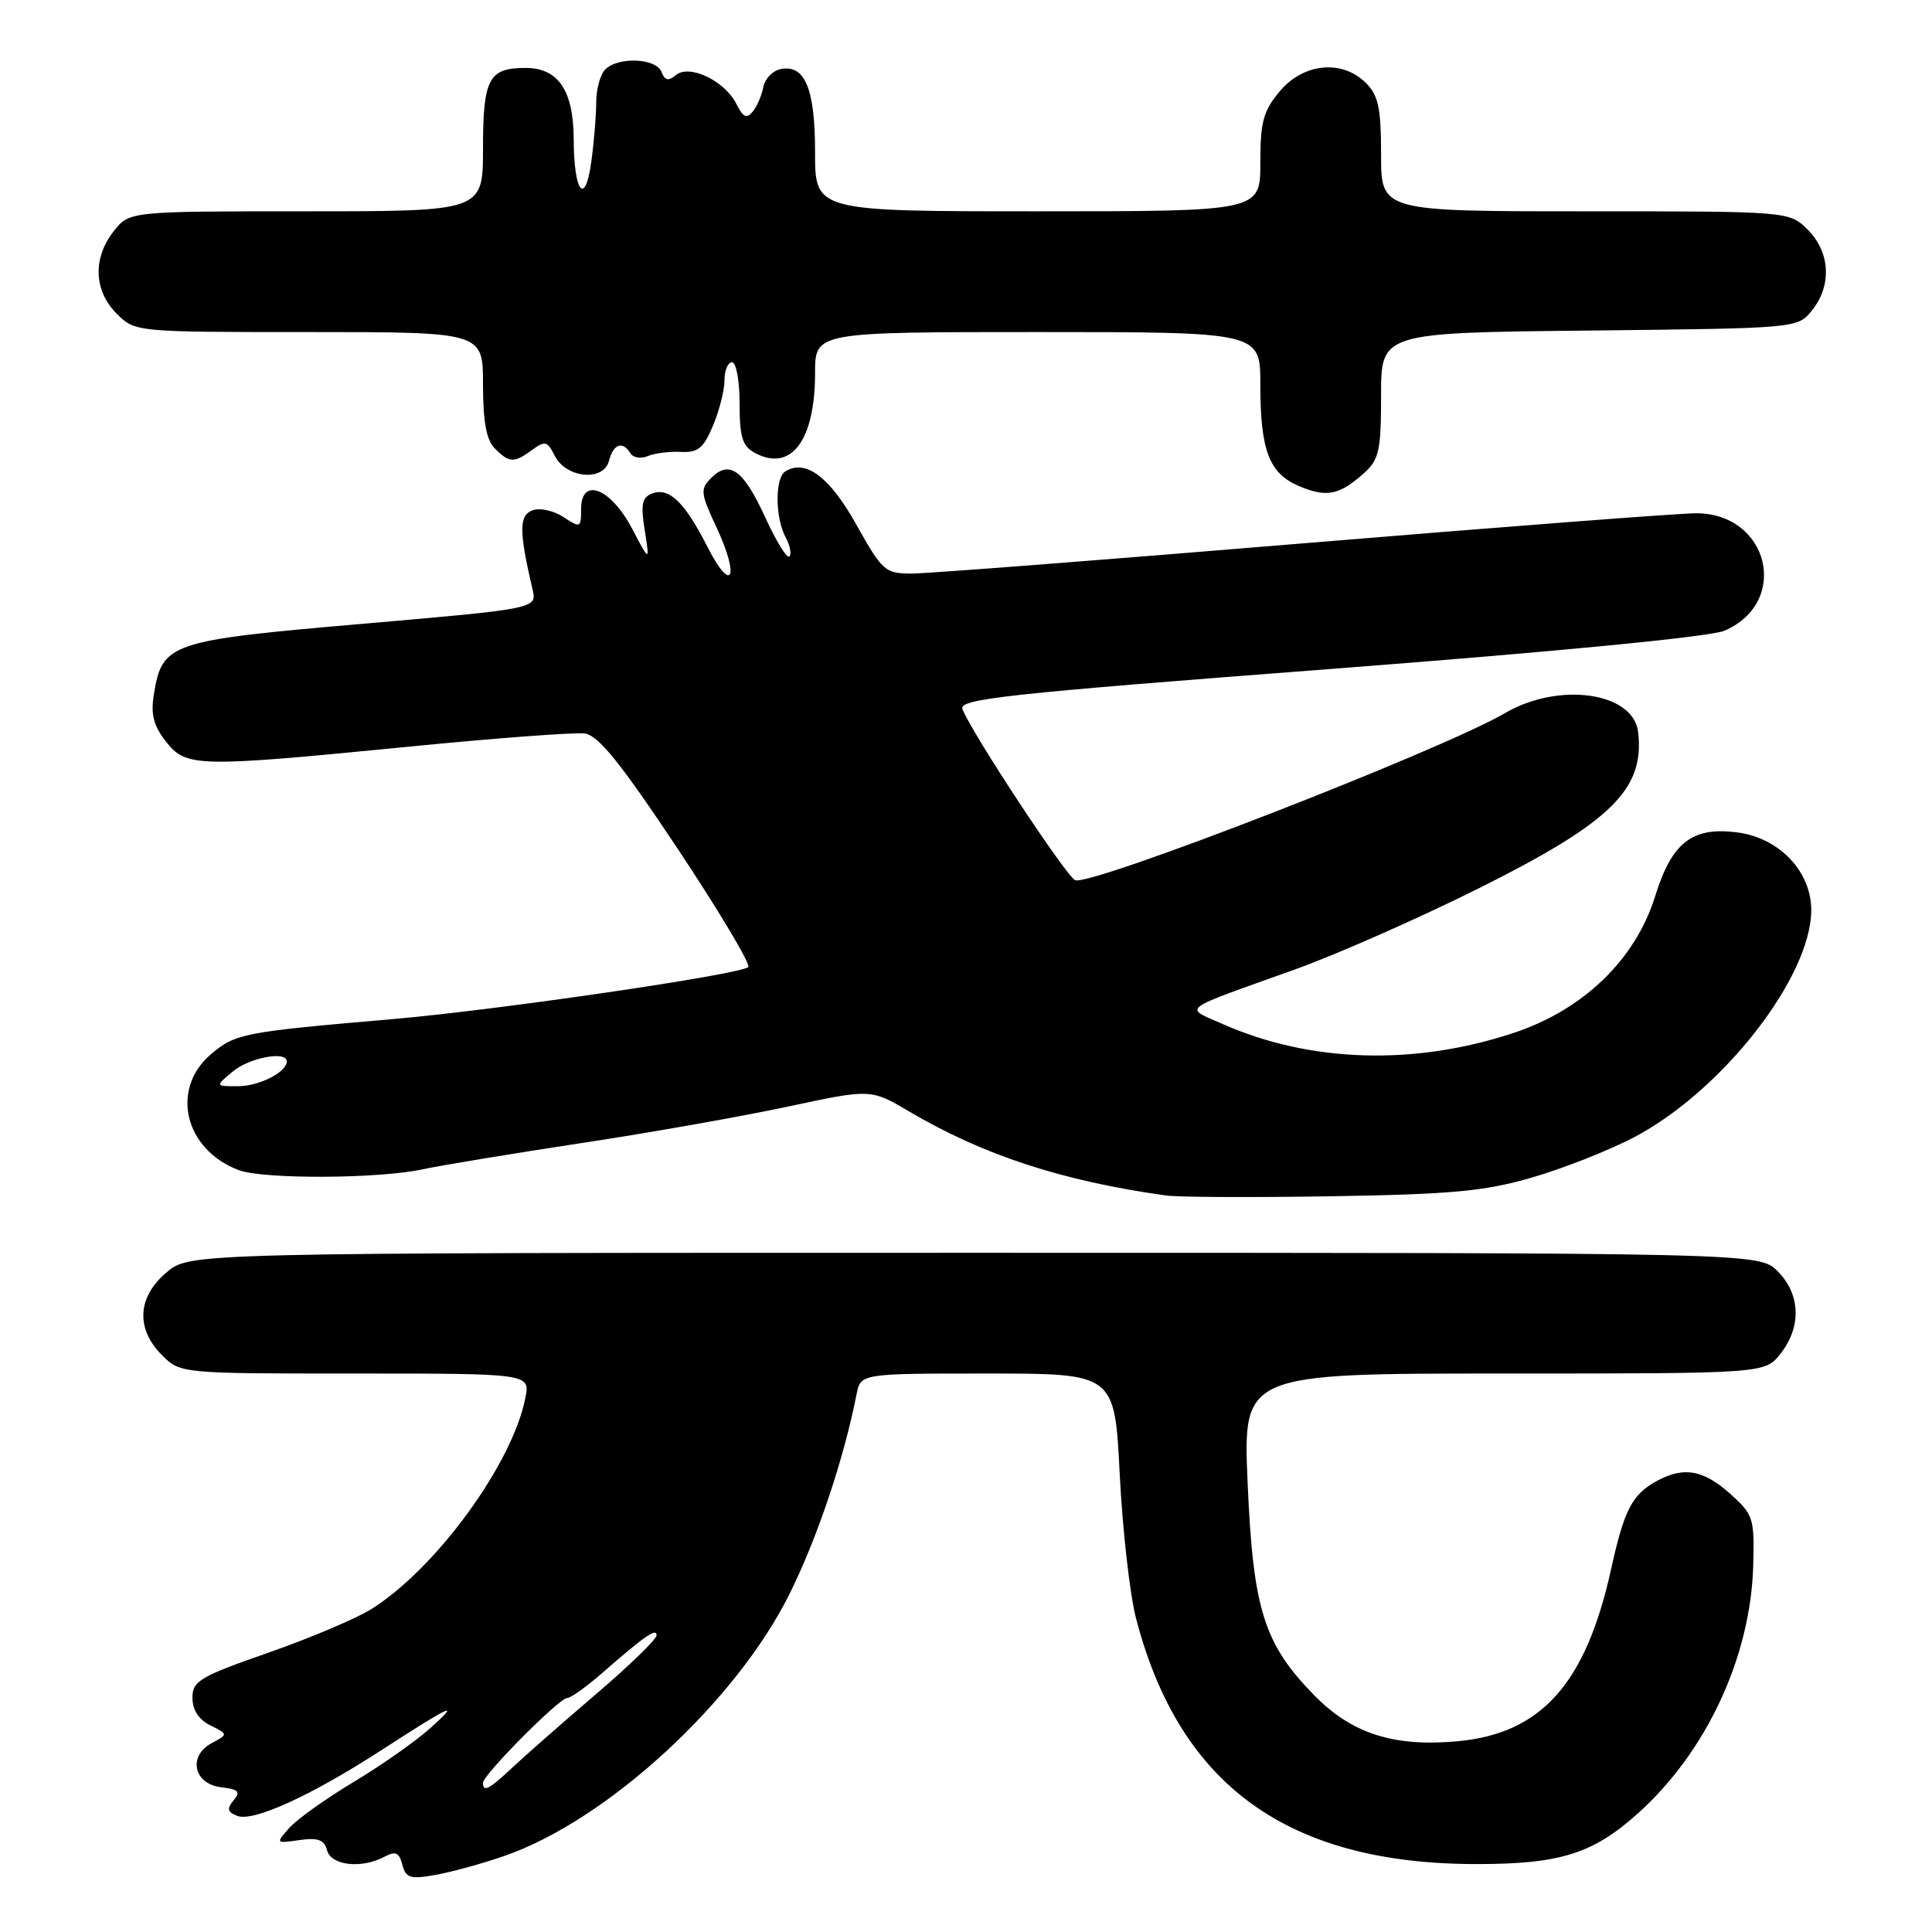 <?xml version="1.0" encoding="UTF-8" standalone="no"?>
<!DOCTYPE svg PUBLIC "-//W3C//DTD SVG 1.1//EN" "http://www.w3.org/Graphics/SVG/1.1/DTD/svg11.dtd" >
<svg xmlns="http://www.w3.org/2000/svg" xmlns:xlink="http://www.w3.org/1999/xlink" version="1.1" viewBox="0 0 256 256">
 <g >
 <path fill="currentColor"
d=" M 66.75 245.95 C 80.42 241.26 97.64 225.40 104.72 211.00 C 108.39 203.52 111.80 193.34 113.50 184.75 C 114.04 182.00 114.04 182.00 130.87 182.00 C 147.70 182.00 147.70 182.00 148.37 195.36 C 148.74 202.71 149.71 211.29 150.53 214.44 C 156.31 236.63 170.68 247.00 195.68 247.00 C 206.74 247.00 211.09 245.63 217.07 240.25 C 226.13 232.10 231.97 219.53 232.31 207.47 C 232.48 201.13 232.34 200.70 229.23 197.91 C 225.73 194.79 223.16 194.31 219.68 196.16 C 216.27 197.98 215.24 199.94 213.46 208.00 C 210.11 223.14 204.21 229.72 193.09 230.73 C 184.65 231.49 179.12 229.71 174.16 224.65 C 167.47 217.82 166.04 213.27 165.32 196.54 C 164.69 182.00 164.69 182.00 199.27 182.00 C 233.85 182.00 233.85 182.00 235.93 179.37 C 238.73 175.80 238.58 171.49 235.55 168.45 C 233.09 166.00 233.09 166.00 129.12 166.00 C 25.15 166.00 25.15 166.00 22.08 168.59 C 18.20 171.85 17.96 176.05 21.45 179.55 C 23.91 182.00 23.91 182.00 47.08 182.00 C 70.25 182.00 70.25 182.00 69.61 185.25 C 67.89 193.98 57.78 207.84 49.21 213.21 C 47.21 214.47 41.05 217.07 35.53 219.00 C 26.47 222.16 25.50 222.74 25.50 224.97 C 25.50 226.57 26.33 227.86 27.87 228.62 C 30.24 229.80 30.24 229.80 28.06 230.97 C 24.86 232.68 25.66 236.40 29.31 236.82 C 31.61 237.09 31.91 237.40 30.95 238.56 C 30.02 239.68 30.13 240.11 31.46 240.62 C 33.56 241.43 41.24 237.93 50.47 231.95 C 59.90 225.85 61.15 225.28 57.00 229.00 C 55.08 230.73 50.51 233.93 46.86 236.12 C 43.21 238.31 39.39 241.03 38.36 242.18 C 36.51 244.26 36.52 244.27 39.68 243.82 C 42.15 243.47 42.97 243.78 43.34 245.18 C 43.87 247.20 47.92 247.65 50.96 246.02 C 52.41 245.25 52.89 245.46 53.31 247.08 C 53.77 248.85 54.36 249.03 57.67 248.44 C 59.78 248.07 63.86 246.95 66.75 245.95 Z  M 202.99 156.03 C 207.11 154.84 213.19 152.44 216.49 150.71 C 228.21 144.57 240.00 129.46 240.00 120.58 C 240.00 115.49 235.79 111.05 230.27 110.31 C 224.25 109.50 221.54 111.59 219.32 118.74 C 216.70 127.16 209.80 133.82 200.50 136.89 C 187.37 141.23 173.58 140.80 162.04 135.70 C 156.85 133.40 156.01 134.04 171.50 128.49 C 177.00 126.53 187.95 121.69 195.84 117.76 C 213.50 108.95 217.95 104.60 217.06 97.00 C 216.44 91.71 206.56 90.31 199.40 94.50 C 191.09 99.38 144.60 117.44 142.47 116.63 C 141.31 116.18 128.71 97.06 127.53 93.96 C 127.02 92.61 133.20 91.94 176.22 88.65 C 206.50 86.33 226.66 84.37 228.51 83.57 C 237.26 79.77 234.38 67.99 224.71 68.01 C 222.39 68.02 198.91 69.82 172.51 72.01 C 146.12 74.20 122.86 76.00 120.81 76.00 C 117.28 76.00 116.92 75.68 113.46 69.50 C 109.93 63.18 106.75 60.80 104.06 62.46 C 102.68 63.31 102.70 68.57 104.08 71.15 C 104.68 72.26 104.91 73.43 104.60 73.74 C 104.28 74.05 102.85 71.73 101.41 68.58 C 98.52 62.26 96.66 60.91 94.24 63.33 C 92.76 64.81 92.82 65.34 94.93 69.86 C 98.06 76.54 96.99 78.84 93.73 72.44 C 90.71 66.51 88.65 64.53 86.39 65.40 C 85.07 65.91 84.88 66.86 85.43 70.27 C 86.10 74.50 86.10 74.50 83.73 70.00 C 80.89 64.63 77.00 63.16 77.00 67.45 C 77.00 69.95 76.91 69.99 74.64 68.50 C 73.32 67.64 71.51 67.25 70.53 67.63 C 68.76 68.31 68.77 70.41 70.56 78.08 C 71.17 80.65 71.17 80.65 48.03 82.66 C 22.40 84.87 21.49 85.18 20.38 92.06 C 19.96 94.66 20.35 96.18 21.98 98.25 C 24.68 101.68 26.01 101.71 54.15 98.94 C 65.67 97.80 76.16 97.02 77.47 97.19 C 79.28 97.43 82.18 101.02 89.82 112.50 C 95.30 120.75 99.50 127.79 99.15 128.14 C 98.15 129.12 65.98 133.83 52.00 135.04 C 32.21 136.75 31.23 136.94 28.00 139.65 C 22.53 144.26 24.41 152.30 31.61 155.04 C 34.83 156.27 50.13 156.21 56.00 154.94 C 58.48 154.41 67.92 152.85 77.00 151.47 C 86.08 150.10 98.42 147.91 104.44 146.62 C 115.38 144.28 115.38 144.28 120.44 147.26 C 130.24 153.05 140.74 156.49 154.50 158.41 C 156.15 158.64 166.05 158.68 176.50 158.51 C 192.40 158.25 196.72 157.85 202.99 156.03 Z  M 180.75 62.68 C 182.74 60.89 183.00 59.69 183.00 52.37 C 183.00 44.09 183.00 44.09 210.59 43.80 C 238.18 43.50 238.18 43.50 240.09 41.14 C 242.75 37.85 242.52 33.43 239.55 30.45 C 237.09 28.00 237.09 28.00 210.05 28.00 C 183.00 28.00 183.00 28.00 183.00 20.50 C 183.00 14.33 182.64 12.64 181.00 11.00 C 177.86 7.86 172.73 8.34 169.59 12.08 C 167.39 14.69 167.00 16.13 167.00 21.58 C 167.00 28.00 167.00 28.00 137.50 28.00 C 108.00 28.00 108.00 28.00 108.00 20.19 C 108.00 11.74 106.67 8.53 103.45 9.15 C 102.39 9.36 101.36 10.42 101.15 11.51 C 100.95 12.61 100.32 14.07 99.75 14.78 C 98.94 15.77 98.46 15.55 97.58 13.78 C 96.05 10.71 91.35 8.46 89.56 9.95 C 88.56 10.78 88.09 10.67 87.65 9.53 C 86.95 7.70 81.92 7.48 80.20 9.20 C 79.54 9.86 79.00 11.82 79.00 13.56 C 79.00 15.30 78.71 18.84 78.35 21.43 C 77.54 27.40 76.04 25.50 76.02 18.47 C 76.00 12.00 73.98 9.00 69.64 9.00 C 64.75 9.00 64.00 10.42 64.00 19.70 C 64.00 28.00 64.00 28.00 40.57 28.00 C 17.15 28.00 17.15 28.00 15.07 30.63 C 12.27 34.20 12.42 38.51 15.45 41.55 C 17.91 44.00 17.91 44.00 40.95 44.00 C 64.00 44.00 64.00 44.00 64.00 50.93 C 64.00 55.89 64.45 58.30 65.57 59.43 C 67.50 61.36 68.10 61.38 70.52 59.61 C 72.21 58.37 72.54 58.46 73.49 60.36 C 74.98 63.37 79.96 63.86 80.69 61.07 C 81.28 58.81 82.50 58.38 83.54 60.07 C 83.91 60.66 84.94 60.82 85.85 60.43 C 86.76 60.05 88.73 59.80 90.23 59.88 C 92.48 60.00 93.23 59.39 94.48 56.39 C 95.32 54.39 96.00 51.69 96.00 50.38 C 96.00 49.07 96.45 48.00 97.00 48.00 C 97.55 48.00 98.00 50.46 98.00 53.46 C 98.00 57.94 98.37 59.13 100.04 60.02 C 104.83 62.58 108.00 58.38 108.00 49.45 C 108.00 44.00 108.00 44.00 137.50 44.00 C 167.00 44.00 167.00 44.00 167.00 50.93 C 167.00 59.72 168.16 62.74 172.19 64.44 C 175.80 65.95 177.50 65.60 180.75 62.68 Z  M 64.00 236.23 C 64.00 235.17 74.10 225.00 75.15 225.00 C 75.61 225.00 77.68 223.53 79.75 221.72 C 85.46 216.74 87.00 215.67 87.00 216.69 C 87.00 217.21 83.35 220.75 78.88 224.56 C 74.42 228.38 69.45 232.74 67.85 234.25 C 64.81 237.11 64.00 237.53 64.00 236.23 Z  M 30.86 141.97 C 33.07 140.13 38.00 139.21 38.00 140.64 C 38.00 142.07 34.31 143.94 31.50 143.93 C 28.50 143.93 28.50 143.93 30.86 141.97 Z "/>
</g>
</svg>
